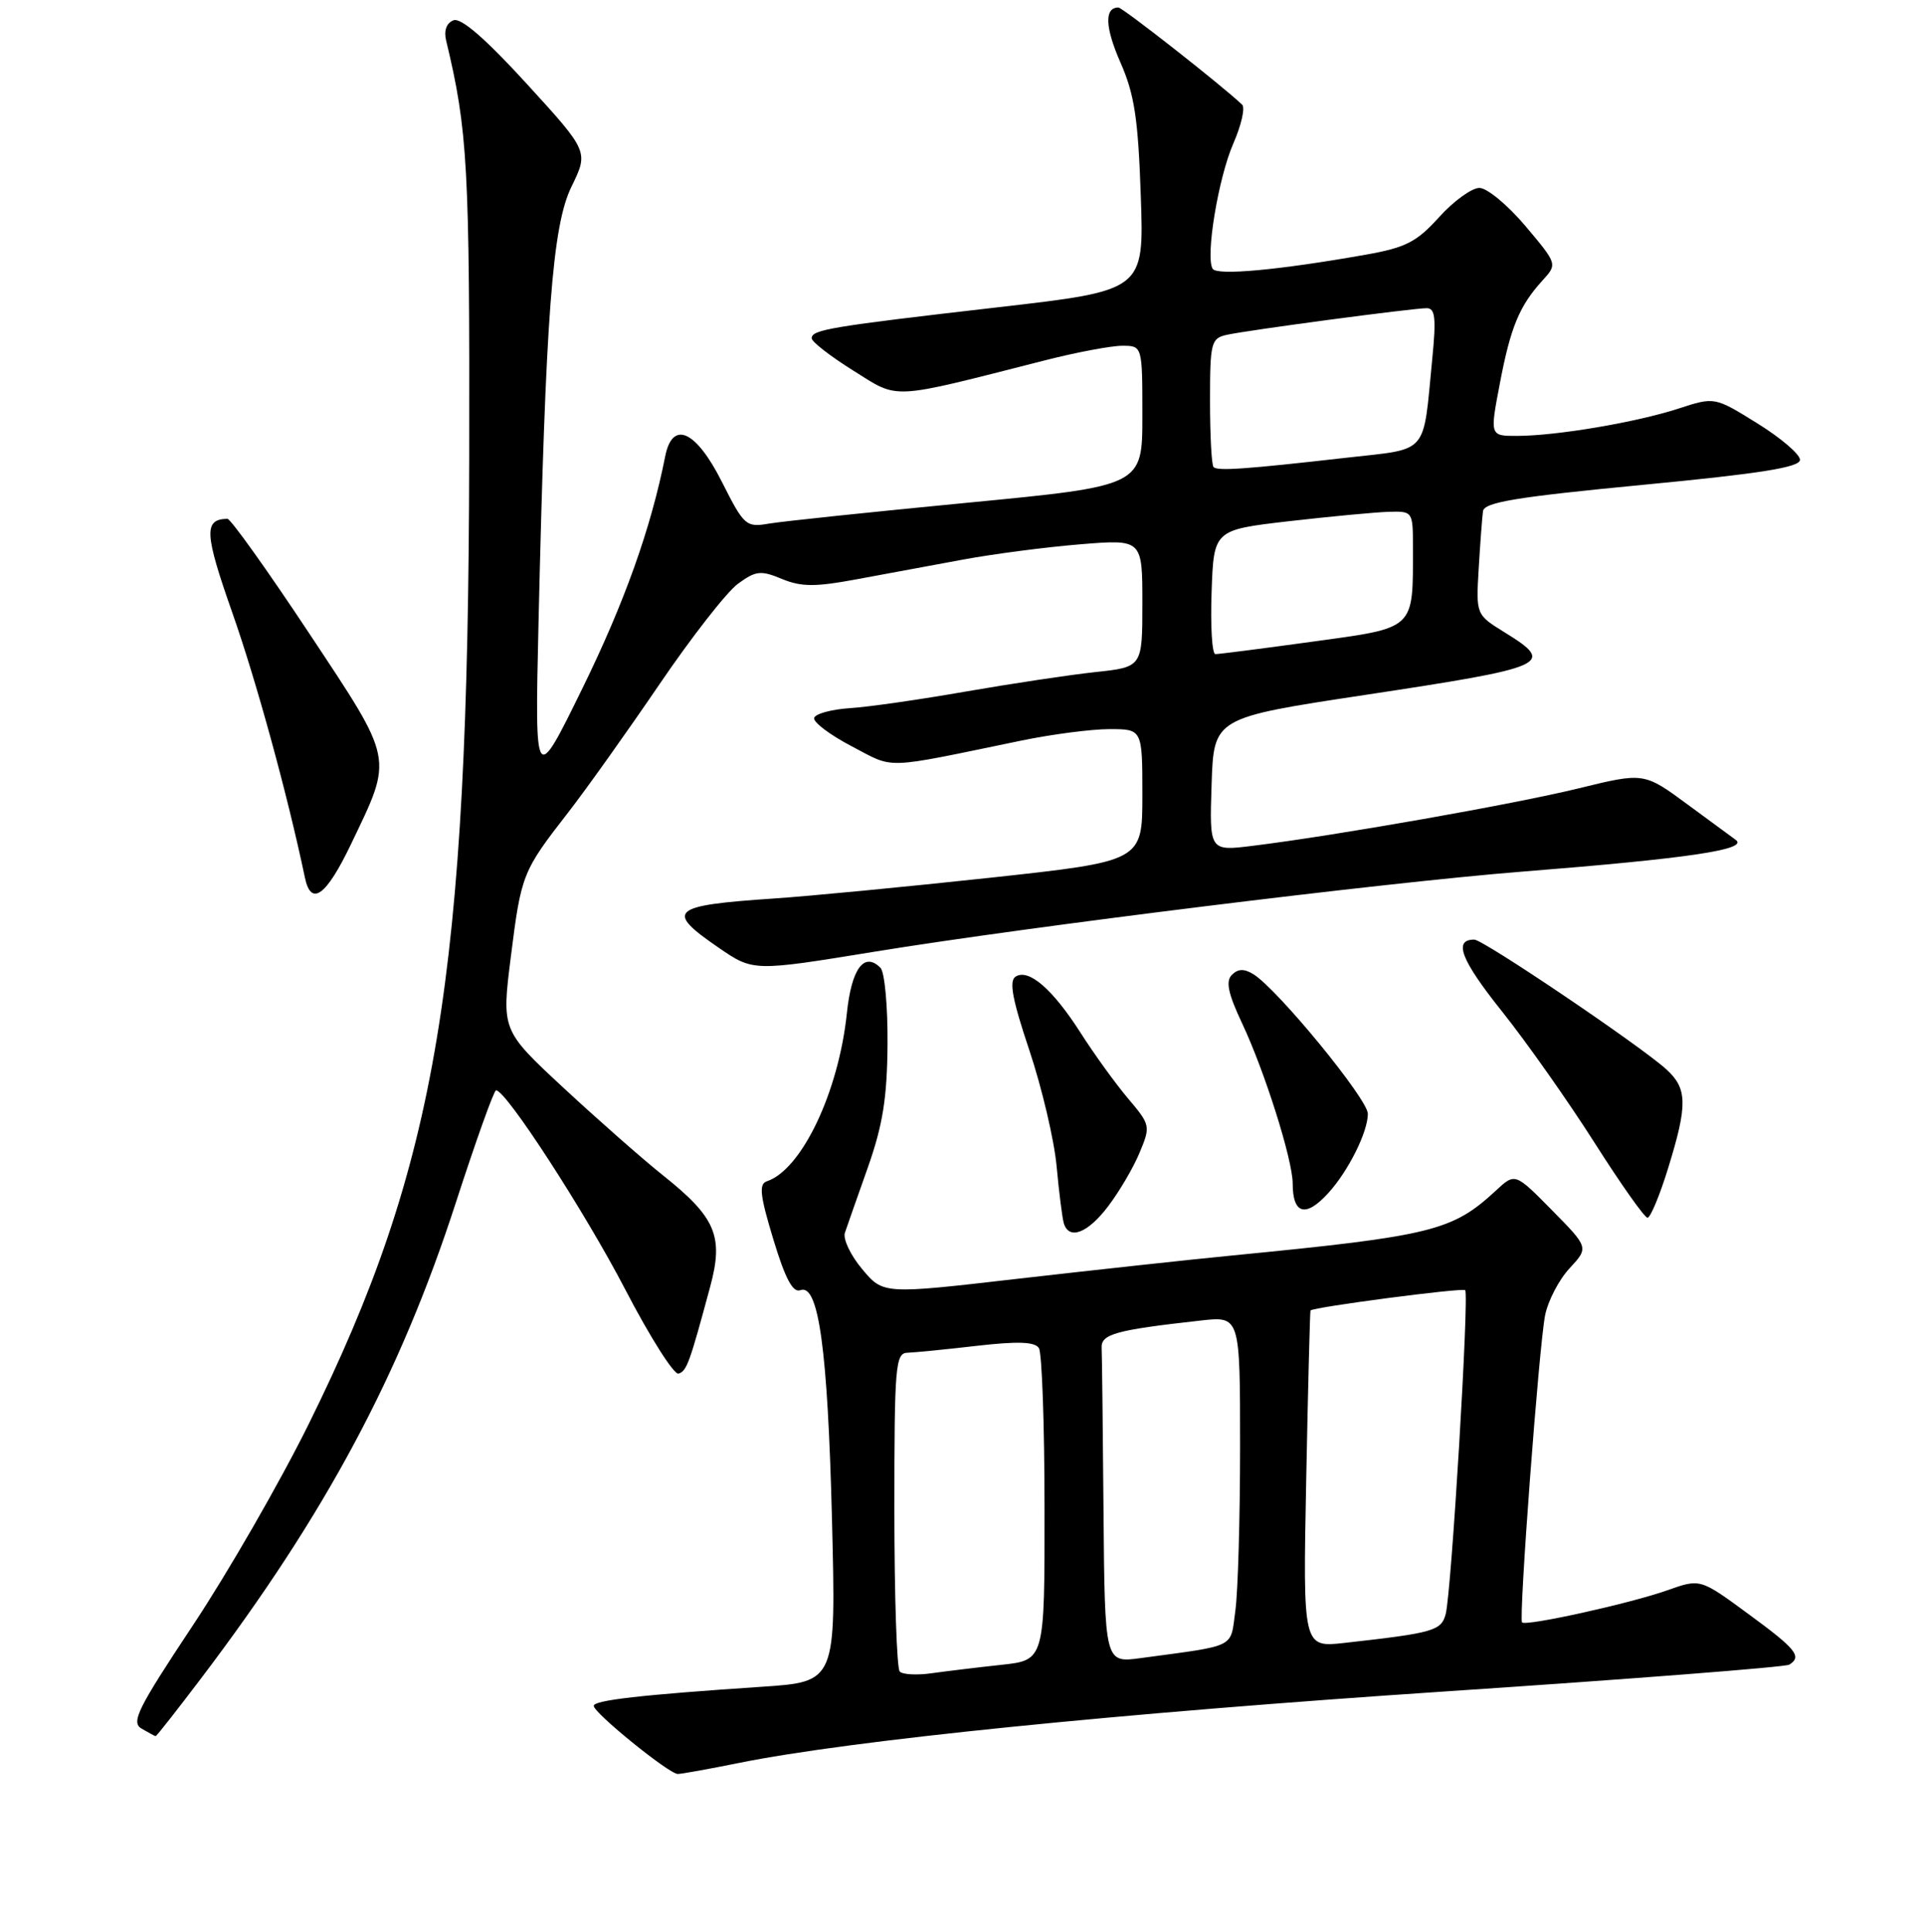 <?xml version="1.0" encoding="UTF-8" standalone="no"?>
<!DOCTYPE svg PUBLIC "-//W3C//DTD SVG 1.1//EN" "http://www.w3.org/Graphics/SVG/1.1/DTD/svg11.dtd" >
<svg xmlns="http://www.w3.org/2000/svg" xmlns:xlink="http://www.w3.org/1999/xlink" version="1.1" viewBox="0 0 256 257">
 <g >
 <path fill="currentColor"
d=" M 98.29 234.54 C 113.15 231.53 148.91 227.91 192.32 225.02 C 216.96 223.38 237.55 221.78 238.07 221.46 C 239.81 220.38 239.01 219.39 232.61 214.70 C 226.23 210.01 226.23 210.01 221.86 211.56 C 217.05 213.28 203.04 216.38 202.52 215.84 C 202.05 215.36 204.76 179.22 205.58 175.00 C 205.96 173.07 207.42 170.26 208.83 168.74 C 211.40 165.97 211.40 165.97 206.50 161.00 C 201.59 156.02 201.59 156.02 199.05 158.38 C 193.24 163.76 190.59 164.42 164.00 167.02 C 158.22 167.58 145.40 168.98 135.51 170.11 C 117.52 172.19 117.52 172.19 114.72 168.84 C 113.17 167.00 112.14 164.82 112.42 164.00 C 112.70 163.18 114.07 159.25 115.48 155.29 C 117.46 149.67 118.04 146.05 118.09 138.92 C 118.13 133.89 117.71 129.31 117.15 128.75 C 114.98 126.58 113.30 128.85 112.68 134.80 C 111.58 145.29 106.67 155.61 102.04 157.15 C 100.95 157.52 101.12 159.03 102.90 164.89 C 104.48 170.11 105.50 172.02 106.49 171.64 C 108.92 170.71 110.13 179.50 110.70 202.12 C 111.24 223.74 111.24 223.74 101.37 224.40 C 85.33 225.47 79.00 226.19 79.00 226.94 C 79.00 227.88 89.02 236.00 90.18 236.00 C 90.68 236.00 94.33 235.34 98.29 234.54 Z  M 26.78 223.25 C 43.30 201.45 53.20 182.97 60.64 160.03 C 63.31 151.80 65.72 145.06 66.00 145.05 C 67.31 145.00 77.85 161.26 83.20 171.56 C 86.50 177.91 89.69 182.94 90.29 182.74 C 91.38 182.37 91.74 181.40 94.50 171.15 C 96.31 164.45 95.24 161.95 88.16 156.32 C 85.47 154.17 79.55 148.96 75.00 144.74 C 66.74 137.07 66.74 137.07 67.97 127.29 C 69.35 116.31 69.50 115.93 75.62 108.06 C 78.04 104.94 83.50 97.27 87.76 91.01 C 92.02 84.75 96.71 78.74 98.19 77.66 C 100.57 75.92 101.23 75.85 104.04 77.02 C 106.60 78.08 108.46 78.09 113.85 77.09 C 117.51 76.41 123.88 75.23 128.00 74.47 C 132.12 73.70 139.21 72.78 143.75 72.41 C 152.00 71.74 152.00 71.74 152.00 80.24 C 152.00 88.74 152.00 88.74 145.75 89.41 C 142.31 89.78 134.55 90.95 128.50 92.00 C 122.45 93.06 115.51 94.06 113.08 94.21 C 110.65 94.37 108.51 94.95 108.33 95.50 C 108.15 96.05 110.40 97.75 113.32 99.28 C 119.14 102.32 117.23 102.38 135.87 98.53 C 139.93 97.69 145.22 97.00 147.62 97.00 C 152.00 97.00 152.00 97.00 152.00 105.78 C 152.00 114.57 152.00 114.57 131.75 116.77 C 120.61 117.97 107.67 119.22 103.00 119.53 C 89.19 120.46 88.43 121.14 95.61 126.07 C 100.22 129.24 100.22 129.24 116.36 126.61 C 136.84 123.27 184.23 117.41 202.50 115.96 C 224.83 114.19 232.78 113.00 230.92 111.71 C 230.69 111.55 227.86 109.47 224.62 107.08 C 218.75 102.75 218.75 102.75 210.08 104.87 C 201.52 106.97 177.94 111.13 166.71 112.52 C 160.92 113.24 160.92 113.24 161.21 104.37 C 161.50 95.50 161.50 95.50 181.50 92.47 C 206.17 88.74 207.04 88.35 200.19 84.12 C 196.39 81.77 196.39 81.77 196.75 75.63 C 196.95 72.26 197.21 68.83 197.32 68.01 C 197.48 66.82 201.74 66.12 218.51 64.51 C 234.30 63.00 239.50 62.17 239.50 61.17 C 239.50 60.44 236.94 58.25 233.82 56.32 C 228.14 52.79 228.14 52.79 223.32 54.36 C 217.73 56.18 207.11 57.98 201.87 57.99 C 198.23 58.00 198.23 58.00 199.56 51.04 C 200.99 43.51 202.16 40.70 205.24 37.31 C 207.23 35.13 207.23 35.13 202.96 30.06 C 200.61 27.28 197.86 25.00 196.84 25.00 C 195.83 25.00 193.41 26.75 191.48 28.89 C 188.49 32.20 187.04 32.94 181.73 33.88 C 170.17 35.93 161.93 36.69 161.35 35.76 C 160.37 34.16 162.10 23.66 164.11 19.07 C 165.17 16.64 165.70 14.32 165.27 13.92 C 162.48 11.28 149.37 1.00 148.81 1.00 C 146.93 1.00 147.02 3.62 149.08 8.31 C 150.95 12.55 151.44 15.81 151.79 26.07 C 152.23 38.64 152.23 38.64 132.86 40.87 C 110.46 43.45 108.00 43.86 108.00 45.00 C 108.00 45.47 110.49 47.40 113.53 49.30 C 119.71 53.17 118.17 53.25 139.07 47.93 C 143.23 46.87 147.84 46.00 149.32 46.00 C 152.00 46.00 152.00 46.00 152.00 55.32 C 152.00 64.64 152.00 64.64 128.75 66.88 C 115.96 68.11 104.07 69.36 102.31 69.66 C 99.26 70.18 99.00 69.95 96.05 64.10 C 92.58 57.22 89.46 55.84 88.50 60.75 C 86.61 70.28 83.10 80.13 77.53 91.50 C 71.16 104.50 71.16 104.50 71.65 83.00 C 72.60 41.85 73.49 30.05 76.04 24.83 C 78.32 20.16 78.32 20.16 70.08 11.14 C 64.58 5.13 61.34 2.32 60.34 2.70 C 59.41 3.06 59.04 4.07 59.36 5.39 C 62.24 17.37 62.50 22.10 62.43 61.00 C 62.31 130.04 58.17 154.92 41.05 189.50 C 37.24 197.20 30.31 209.24 25.65 216.25 C 18.31 227.31 17.40 229.13 18.84 229.97 C 19.75 230.50 20.59 230.95 20.71 230.97 C 20.82 230.99 23.55 227.51 26.78 223.25 Z  M 147.43 160.50 C 148.90 158.57 150.79 155.37 151.62 153.37 C 153.11 149.81 153.08 149.66 150.08 146.12 C 148.40 144.13 145.57 140.21 143.79 137.42 C 140.07 131.60 136.89 128.83 135.14 129.92 C 134.23 130.48 134.69 132.96 136.97 139.75 C 138.64 144.75 140.27 151.68 140.59 155.17 C 140.91 158.65 141.34 162.06 141.55 162.75 C 142.25 165.01 144.72 164.06 147.43 160.50 Z  M 221.96 155.39 C 224.56 146.98 224.52 144.83 221.75 142.29 C 218.37 139.19 197.36 125.00 196.16 125.00 C 193.34 125.00 194.38 127.70 199.84 134.54 C 203.13 138.66 208.67 146.53 212.16 152.02 C 215.65 157.51 218.82 162.00 219.21 162.00 C 219.60 162.00 220.84 159.03 221.96 155.39 Z  M 176.71 158.75 C 179.40 155.81 182.00 150.60 182.00 148.17 C 182.00 146.23 170.01 131.62 166.78 129.61 C 165.54 128.85 164.73 128.87 163.91 129.69 C 163.06 130.54 163.40 132.17 165.28 136.16 C 168.28 142.53 172.00 154.32 172.00 157.44 C 172.00 161.54 173.72 162.02 176.71 158.75 Z  M 46.73 112.25 C 52.33 100.55 52.51 101.42 41.10 84.20 C 35.56 75.84 30.68 69.01 30.26 69.02 C 27.09 69.08 27.19 70.93 30.92 81.54 C 34.11 90.60 38.25 105.70 40.57 116.75 C 41.39 120.67 43.40 119.21 46.73 112.25 Z  M 119.72 222.38 C 119.32 221.99 119.00 212.29 119.00 200.83 C 119.00 181.68 119.14 180.00 120.75 179.96 C 121.71 179.93 125.87 179.52 130.00 179.04 C 135.43 178.42 137.69 178.50 138.23 179.34 C 138.64 179.98 138.98 189.58 138.98 200.68 C 139.00 220.86 139.00 220.86 133.25 221.48 C 130.09 221.82 125.91 222.33 123.97 222.60 C 122.03 222.88 120.11 222.78 119.72 222.38 Z  M 146.83 201.11 C 146.74 190.05 146.63 180.22 146.58 179.28 C 146.50 177.48 148.51 176.93 159.75 175.68 C 165.00 175.09 165.00 175.09 165.00 192.41 C 165.00 201.93 164.72 211.78 164.37 214.29 C 163.68 219.34 164.68 218.84 151.75 220.59 C 147.00 221.23 147.00 221.23 146.83 201.11 Z  M 173.80 196.84 C 174.04 184.55 174.30 174.43 174.37 174.34 C 174.74 173.89 194.57 171.29 194.95 171.64 C 195.50 172.16 193.12 211.81 192.36 214.72 C 191.78 216.95 190.74 217.24 178.93 218.56 C 173.36 219.19 173.36 219.19 173.80 196.84 Z  M 161.21 78.75 C 161.50 70.50 161.50 70.50 171.50 69.34 C 177.00 68.71 182.96 68.15 184.75 68.09 C 187.99 68.00 188.00 68.02 188.00 72.87 C 188.00 83.86 188.41 83.47 174.66 85.36 C 167.97 86.28 162.14 87.03 161.71 87.02 C 161.27 87.01 161.05 83.29 161.21 78.75 Z  M 161.47 62.14 C 161.21 61.88 161.00 57.93 161.00 53.35 C 161.00 45.54 161.14 45.01 163.25 44.54 C 166.13 43.91 187.97 41.00 189.83 41.00 C 190.96 41.00 191.11 42.30 190.57 47.75 C 189.31 60.69 190.22 59.64 179.19 60.89 C 165.74 62.42 162.01 62.68 161.47 62.14 Z "/>
</g>
</svg>